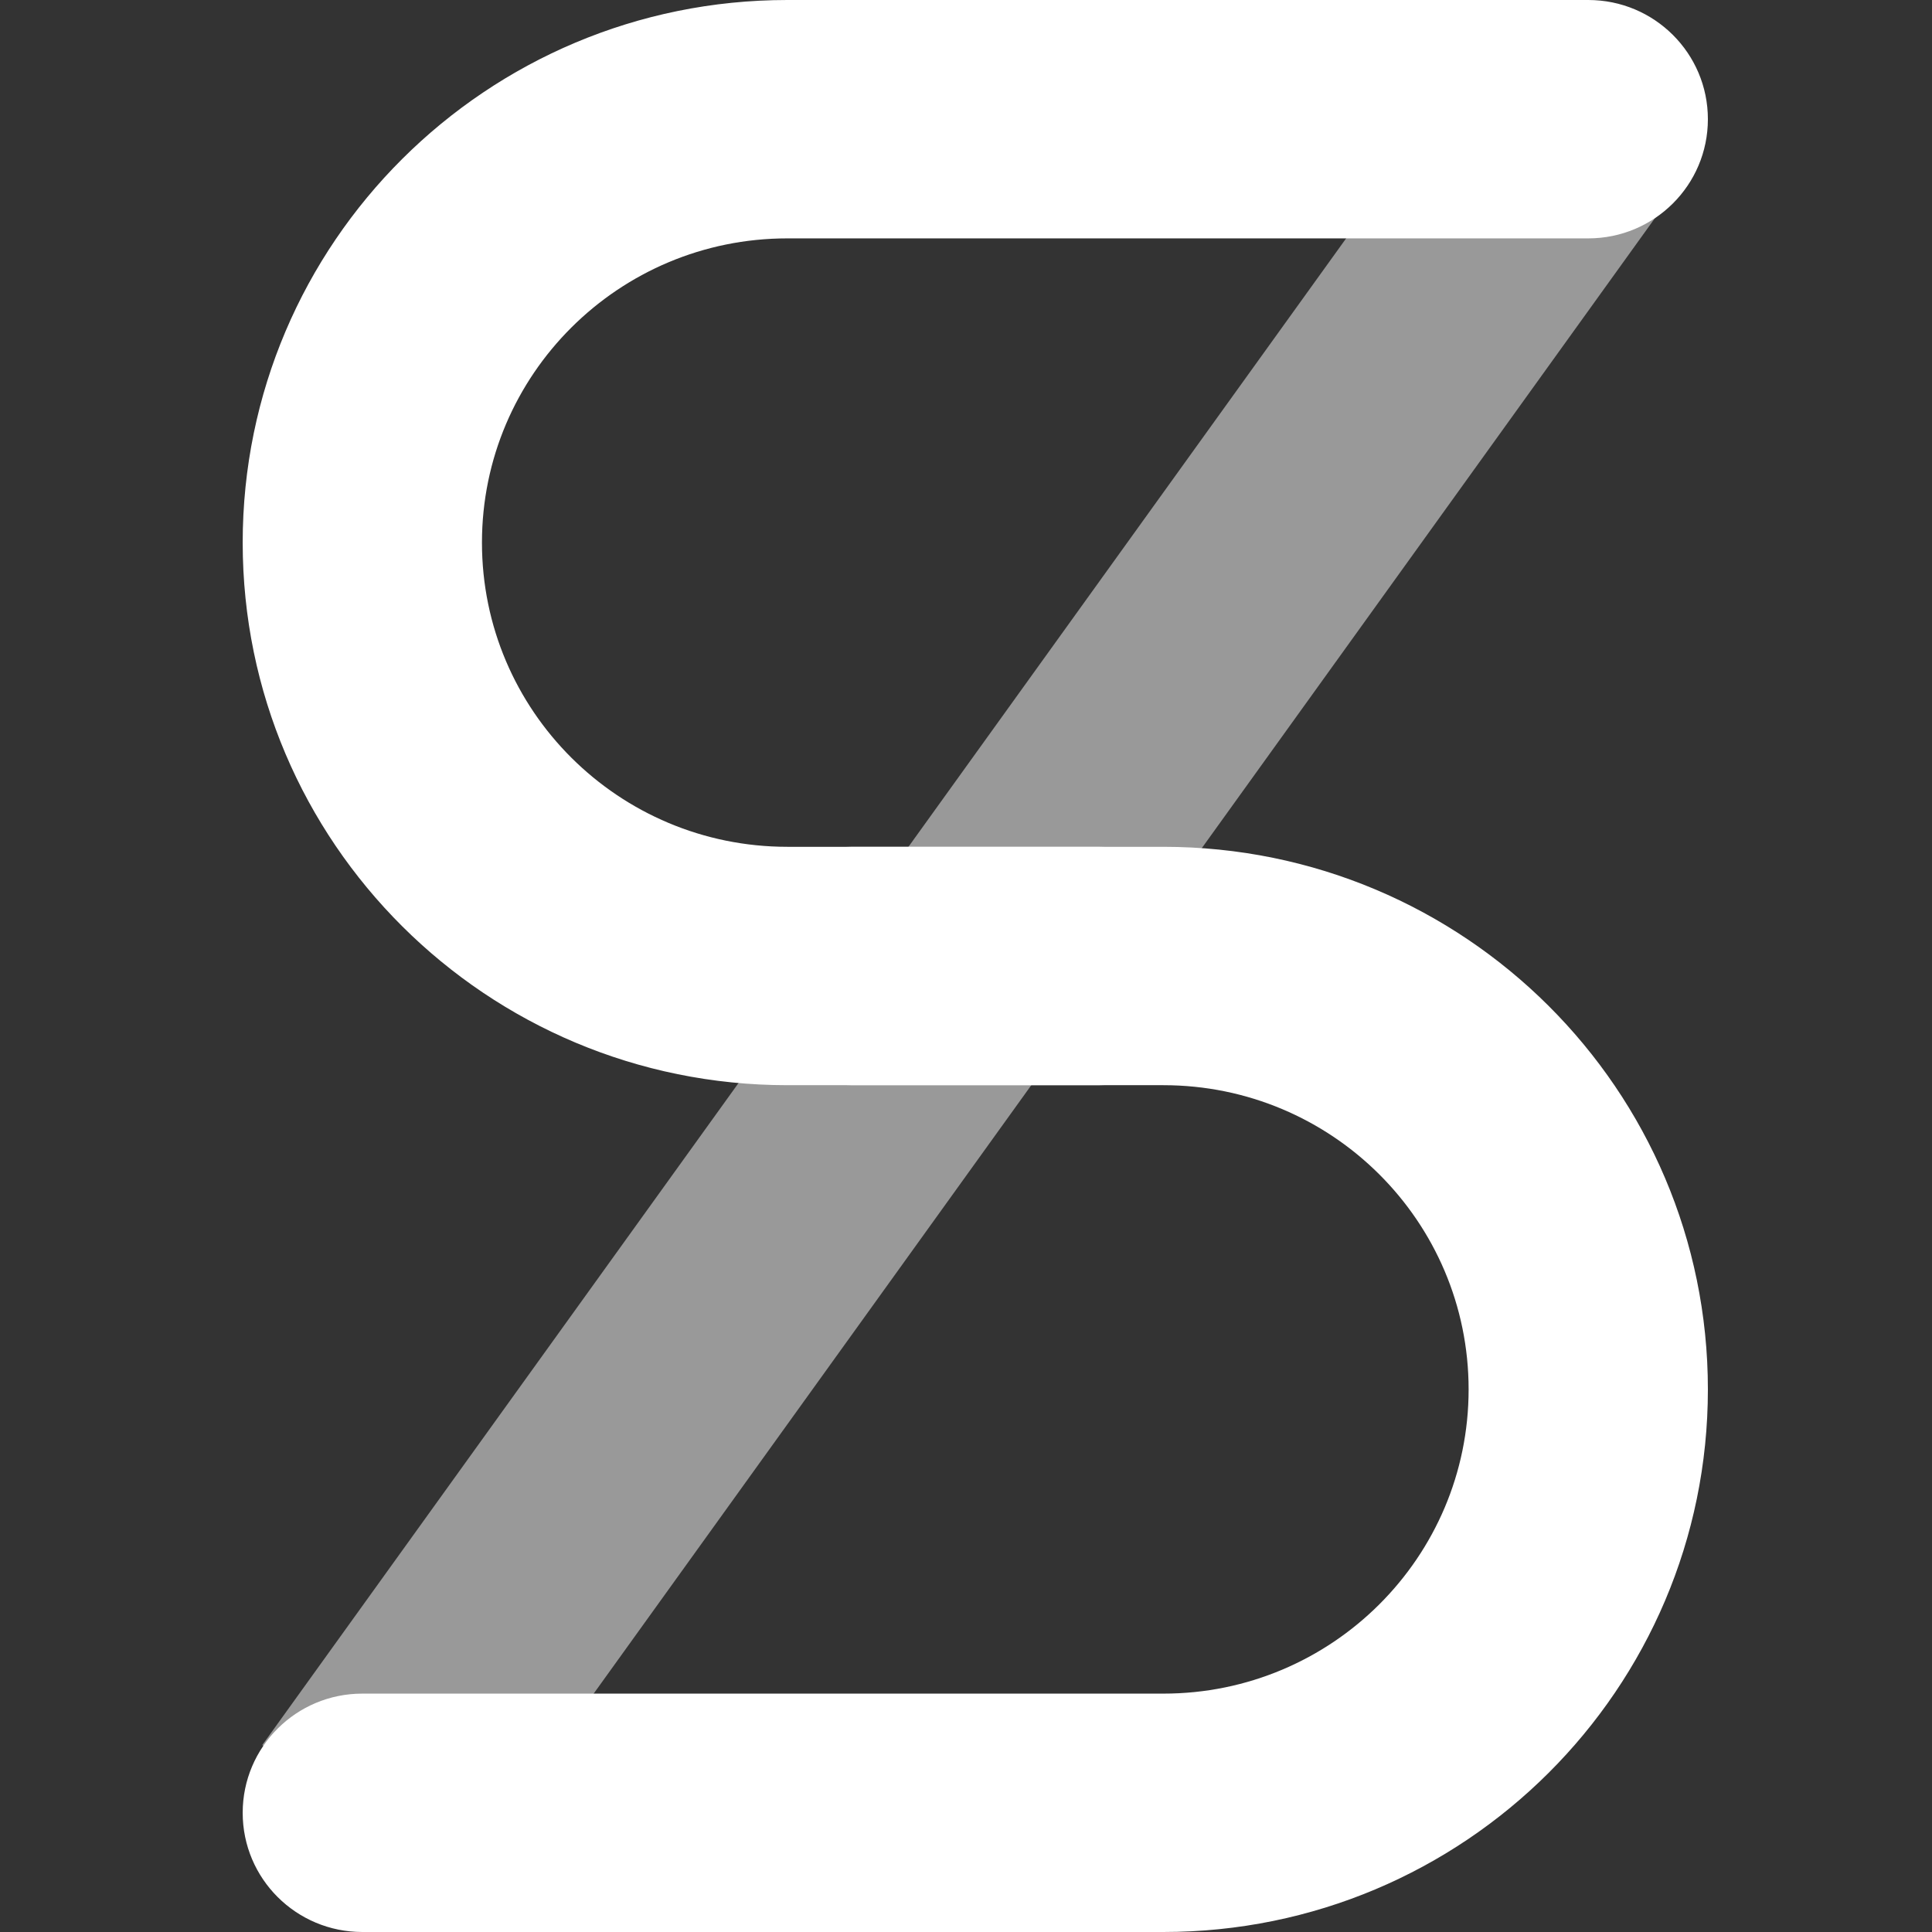 <svg width="13" height="13" viewBox="0 0 13 13" fill="none" xmlns="http://www.w3.org/2000/svg">
<rect x="0" y="0" width="13" height="13" fill="#333333" stroke="none"/>
<path d="M7.388 5.698C7.832 5.698 8.193 6.057 8.193 6.5C8.193 6.943 7.832 7.302 7.388 7.302H5.298C3.274 7.302 1.633 5.668 1.633 3.651C1.633 1.635 3.274 0 5.298 0H10.687C11.132 0 11.492 0.359 11.492 0.802C11.492 1.245 11.132 1.604 10.687 1.604H5.298C4.163 1.604 3.243 2.521 3.243 3.651C3.243 4.782 4.163 5.698 5.298 5.698H7.388Z" fill="white"/>
<path d="M5.738 7.302C5.293 7.302 4.933 6.943 4.933 6.5C4.933 6.057 5.293 5.698 5.738 5.698H7.828C9.852 5.698 11.492 7.332 11.492 9.349C11.492 11.365 9.852 13 7.828 13L2.438 13C1.993 13 1.633 12.641 1.633 12.198C1.633 11.755 1.993 11.396 2.438 11.396L7.828 11.396C8.962 11.396 9.882 10.479 9.882 9.349C9.882 8.218 8.962 7.302 7.828 7.302H5.738Z" fill="white"/>
<path d="M3.074 12.676L1.765 11.742L9.998 0.297L11.306 1.231L3.074 12.676Z" fill="white" fill-opacity="0.5"/>
</svg>
